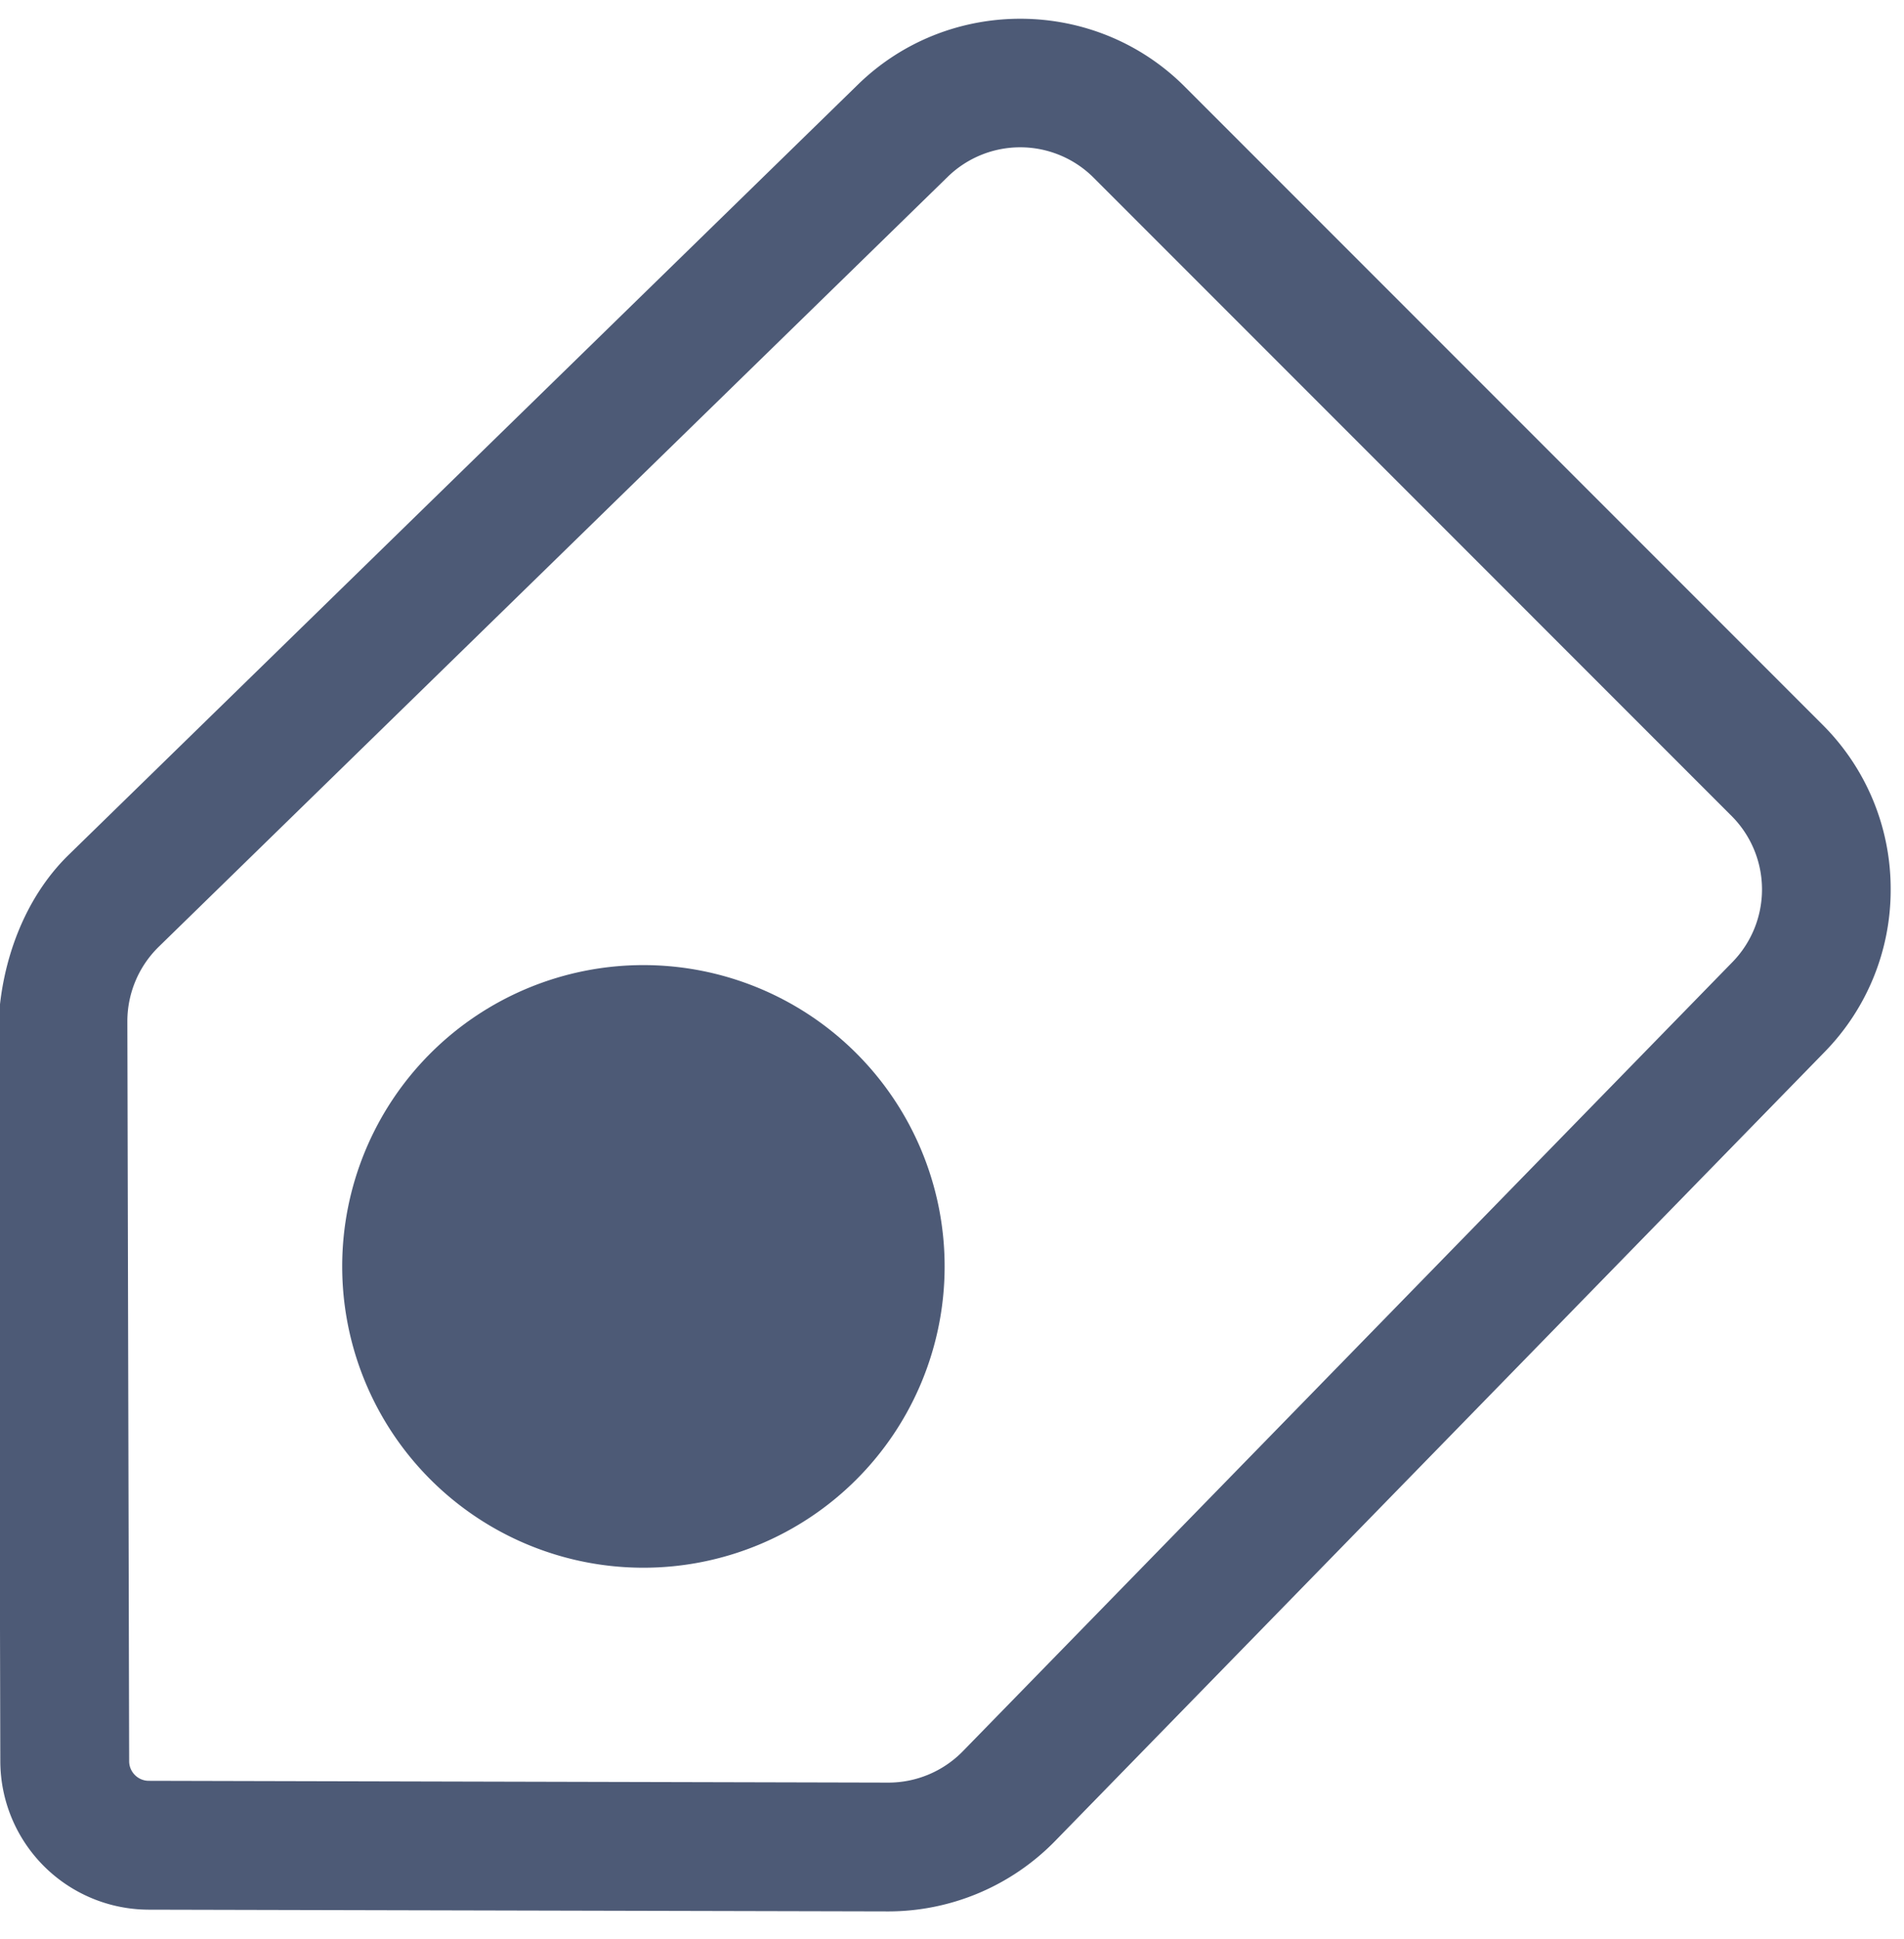 <svg xmlns="http://www.w3.org/2000/svg" width="55" height="56"><rect id="backgroundrect" width="100%" height="100%" x="0" y="0" fill="none" stroke="none"/><g class="currentLayer" style=""><title>Layer 1</title><g id="svg_1" class="" fill-opacity="1" fill="#4d5a76"><g id="svg_2" fill="#4d5a76"><path fill="#4d5a76" d="M52.705 30.378l-22.244 22.8a6.74 6.74 0 0 1-4.81 2.015l-21.367-.05a4.296 4.296 0 0 1-4.275-4.276l-.05-21.364c.087-1.724.73-3.55 2.016-4.81l22.8-22.243c2.619-2.564 6.854-2.542 9.446.05l18.437 18.438a6.687 6.687 0 0 1 1.957 4.743 6.685 6.685 0 0 1-1.91 4.697zM3.679 29.49l.052 21.367c0 .31.256.565.565.565l21.364.052a3.008 3.008 0 0 0 2.145-.897l22.243-22.8a3.002 3.002 0 0 0-.023-4.21L31.587 5.127a3 3 0 0 0-4.21-.022L4.576 27.348a3.013 3.013 0 0 0-.897 2.135z" id="svg_3"/></g><g id="svg_4" fill="#4d5a76"><path fill="#4d5a76" d="M27.287 36.569a8.7 8.7 0 0 1-8.7 8.7 8.7 8.7 0 0 1-8.702-8.7 8.7 8.7 0 1 1 17.402 0z" id="svg_5"/></g></g></g></svg>